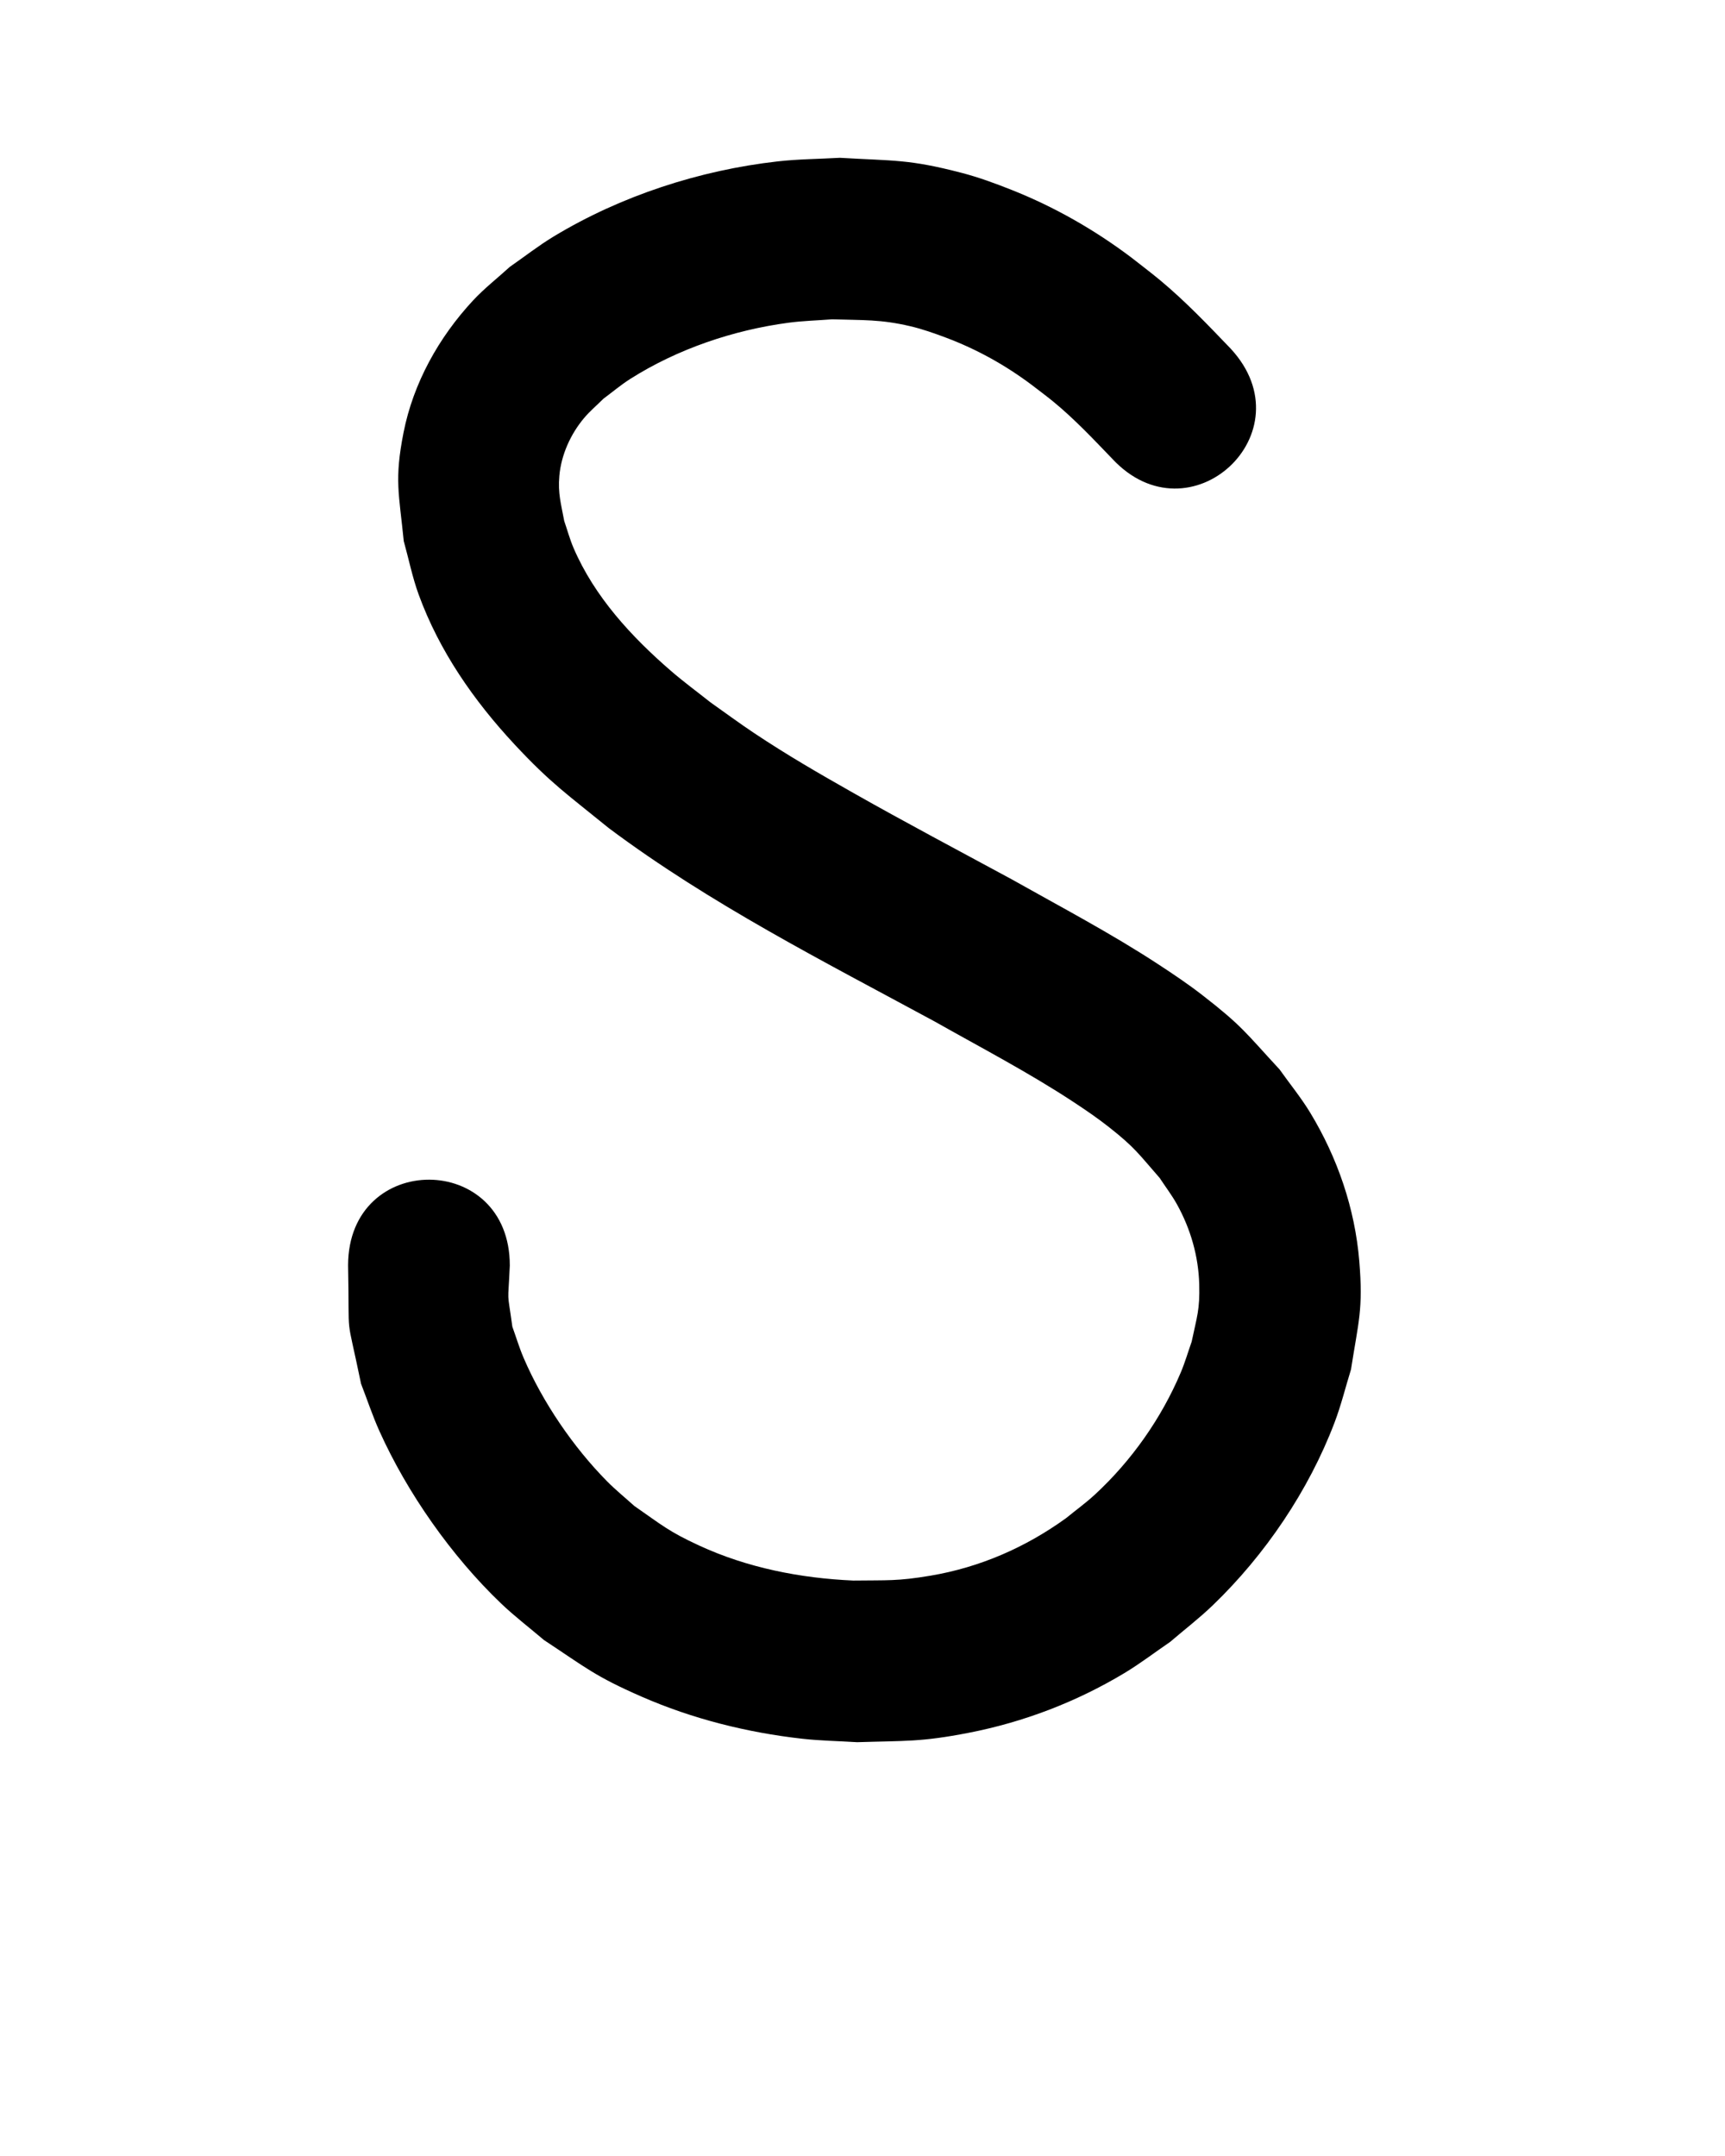 <?xml version="1.0" ?>
<svg xmlns="http://www.w3.org/2000/svg" width="800" height="1000">
<path d="M 570.766,161.729 C 560.232,150.745 549.75,139.733 538.028,129.978 c -4.326,-3.6 -8.835,-6.973 -13.253,-10.459 -17.086,-12.893 -35.696,-23.534 -55.61,-31.436 -7.597,-3.015 -15.298,-5.856 -23.208,-7.913 -24.523,-6.378 -31.129,-5.498 -56.457,-6.978 -9.599,0.554 -19.242,0.584 -28.796,1.663 -36.239,4.092 -72.748,15.966 -104.004,34.88 -7.028,4.253 -13.505,9.356 -20.257,14.034 -5.699,5.213 -11.842,9.977 -17.096,15.637 -15.846,17.074 -27.659,38.231 -32.197,61.221 -4.341,21.995 -2.08,28.355 0.098,50.345 2.315,8.288 3.994,16.781 6.945,24.864 9.561,26.181 25.549,49.141 44.425,69.426 16.782,18.035 24.637,23.307 43.779,38.877 46.994,35.133 99.52,61.739 150.961,89.59 21.622,12.217 43.717,23.729 64.488,37.397 5.638,3.71 11.223,7.522 16.521,11.702 12.032,9.493 13.655,12.34 23.454,23.536 2.675,4.08 5.656,7.975 8.024,12.241 6.312,11.373 9.973,24.064 10.321,37.087 0.317,11.878 -1.052,14.894 -3.506,26.604 -1.689,4.773 -3.095,9.656 -5.068,14.318 -9.002,21.272 -22.849,40.935 -39.818,56.609 -4.236,3.913 -8.931,7.297 -13.397,10.946 -18.731,13.55 -39.962,22.805 -62.796,26.655 -15.527,2.617 -20.087,2.062 -35.85,2.266 -24.56,-1.083 -49.093,-5.898 -71.519,-16.252 -14.23,-6.57 -17.287,-9.506 -30.062,-18.364 -4.168,-3.768 -8.548,-7.313 -12.503,-11.304 -15.707,-15.855 -29.975,-36.787 -38.784,-57.307 -2.032,-4.732 -3.501,-9.687 -5.251,-14.531 -2.52,-18.332 -2.043,-8.898 -1.18,-28.313 0.118,-53.033 -74.882,-53.2 -75,-0.167 v 0 c 0.744,37.57 -1.363,19.259 6.013,54.967 2.841,7.318 5.301,14.796 8.522,21.954 12.961,28.8 33.548,58.085 56.361,79.898 6.32,6.044 13.305,11.353 19.957,17.029 19.592,12.914 23.626,16.764 45.259,26.234 23.549,10.309 49.013,16.677 74.527,19.535 8.449,0.946 16.97,1.065 25.455,1.597 22.495,-0.712 29.503,-0.033 51.722,-4.354 25.479,-4.956 49.872,-14.286 72.131,-27.648 7.368,-4.423 14.201,-9.681 21.301,-14.521 6.582,-5.652 13.494,-10.94 19.745,-16.956 24.304,-23.386 44.456,-53.169 56.473,-84.721 3.065,-8.047 5.098,-16.449 7.647,-24.674 3.463,-22.228 5.708,-27.817 3.849,-50.248 -2.025,-24.43 -10.09,-47.939 -22.765,-68.86 -4.243,-7.003 -9.465,-13.364 -14.197,-20.046 -15.857,-17.15 -17.305,-20.125 -35.926,-34.563 -6.546,-5.076 -13.44,-9.697 -20.369,-14.235 -21.953,-14.378 -45.229,-26.6 -68.068,-39.465 -24.52,-13.276 -49.185,-26.315 -73.446,-40.063 -16.157,-9.156 -30.384,-17.382 -45.828,-27.657 -6.904,-4.594 -13.562,-9.547 -20.343,-14.32 -6.056,-4.819 -12.31,-9.399 -18.167,-14.458 -18.401,-15.894 -35.577,-34.502 -45.283,-57.096 -1.745,-4.062 -2.889,-8.356 -4.333,-12.534 -1.489,-8.071 -2.973,-12.768 -2.267,-20.895 0.843,-9.706 5.191,-19.37 11.425,-26.802 2.737,-3.264 6.028,-6.021 9.042,-9.031 4.13,-3.049 8.055,-6.397 12.389,-9.148 21.845,-13.869 47.823,-22.674 73.404,-26.081 6.713,-0.894 13.504,-1.057 20.256,-1.585 14.486,0.465 22.407,-0.057 36.368,3.23 5.552,1.307 10.951,3.226 16.293,5.226 14.346,5.372 27.714,12.808 39.953,22.003 3.309,2.565 6.69,5.039 9.926,7.695 9.818,8.059 18.47,17.273 27.257,26.402 36.015,38.928 91.068,-12.004 55.053,-50.933 z"/>
</svg>
